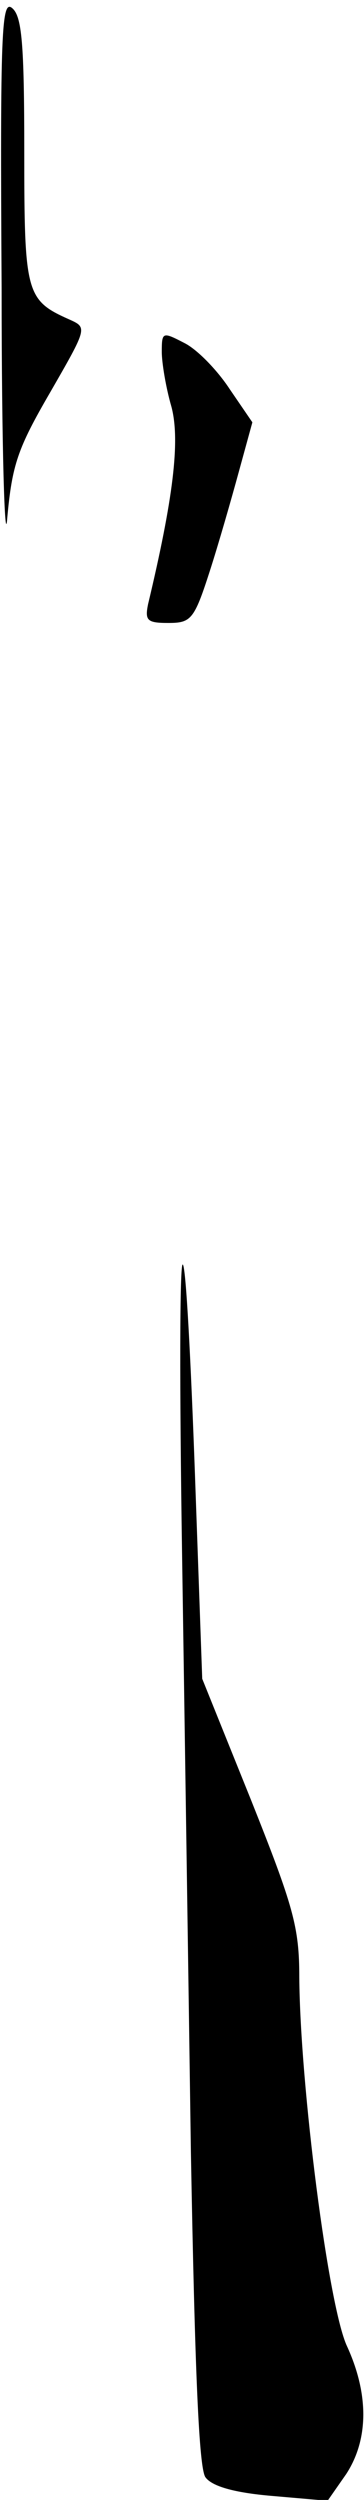 <?xml version="1.0" standalone="no"?>
<!DOCTYPE svg PUBLIC "-//W3C//DTD SVG 20010904//EN"
 "http://www.w3.org/TR/2001/REC-SVG-20010904/DTD/svg10.dtd">
<svg version="1.0" xmlns="http://www.w3.org/2000/svg"
 width="45pt" height="309pt" viewBox="0 0 45 309"
 preserveAspectRatio="xMidYMid meet">
<g transform="translate(0,309) scale(0.1,-0.1)"
fill="#000000" stroke="none">
<path fill="#000000" stroke="none" d="M2 2734 c0 -198 4 -325 7 -284 6 66 13
86 53 155 46 80 46 80 24 90 -54 24 -56 32 -56 208 0 134 -3 167 -15 177 -13
11 -15 -28 -13 -346z"/>
<path fill="#000000" stroke="none" d="M200 2655 c0 -13 5 -44 12 -68 11 -42
2 -114 -29 -244 -4 -20 -1 -23 25 -23 28 0 32 4 51 63 11 34 27 90 36 123 l17
62 -28 41 c-15 23 -40 49 -56 57 -27 14 -28 14 -28 -11z"/>
<path fill="#000000" stroke="none" d="M225 1175 c3 -198 8 -533 11 -745 5
-274 10 -391 18 -402 8 -11 35 -19 82 -23 l69 -6 23 33 c28 43 28 99 1 158
-23 49 -58 322 -59 456 0 62 -7 87 -60 220 l-60 149 -9 253 c-5 139 -11 256
-15 259 -4 4 -4 -155 -1 -352z"/>
</g>
</svg>
